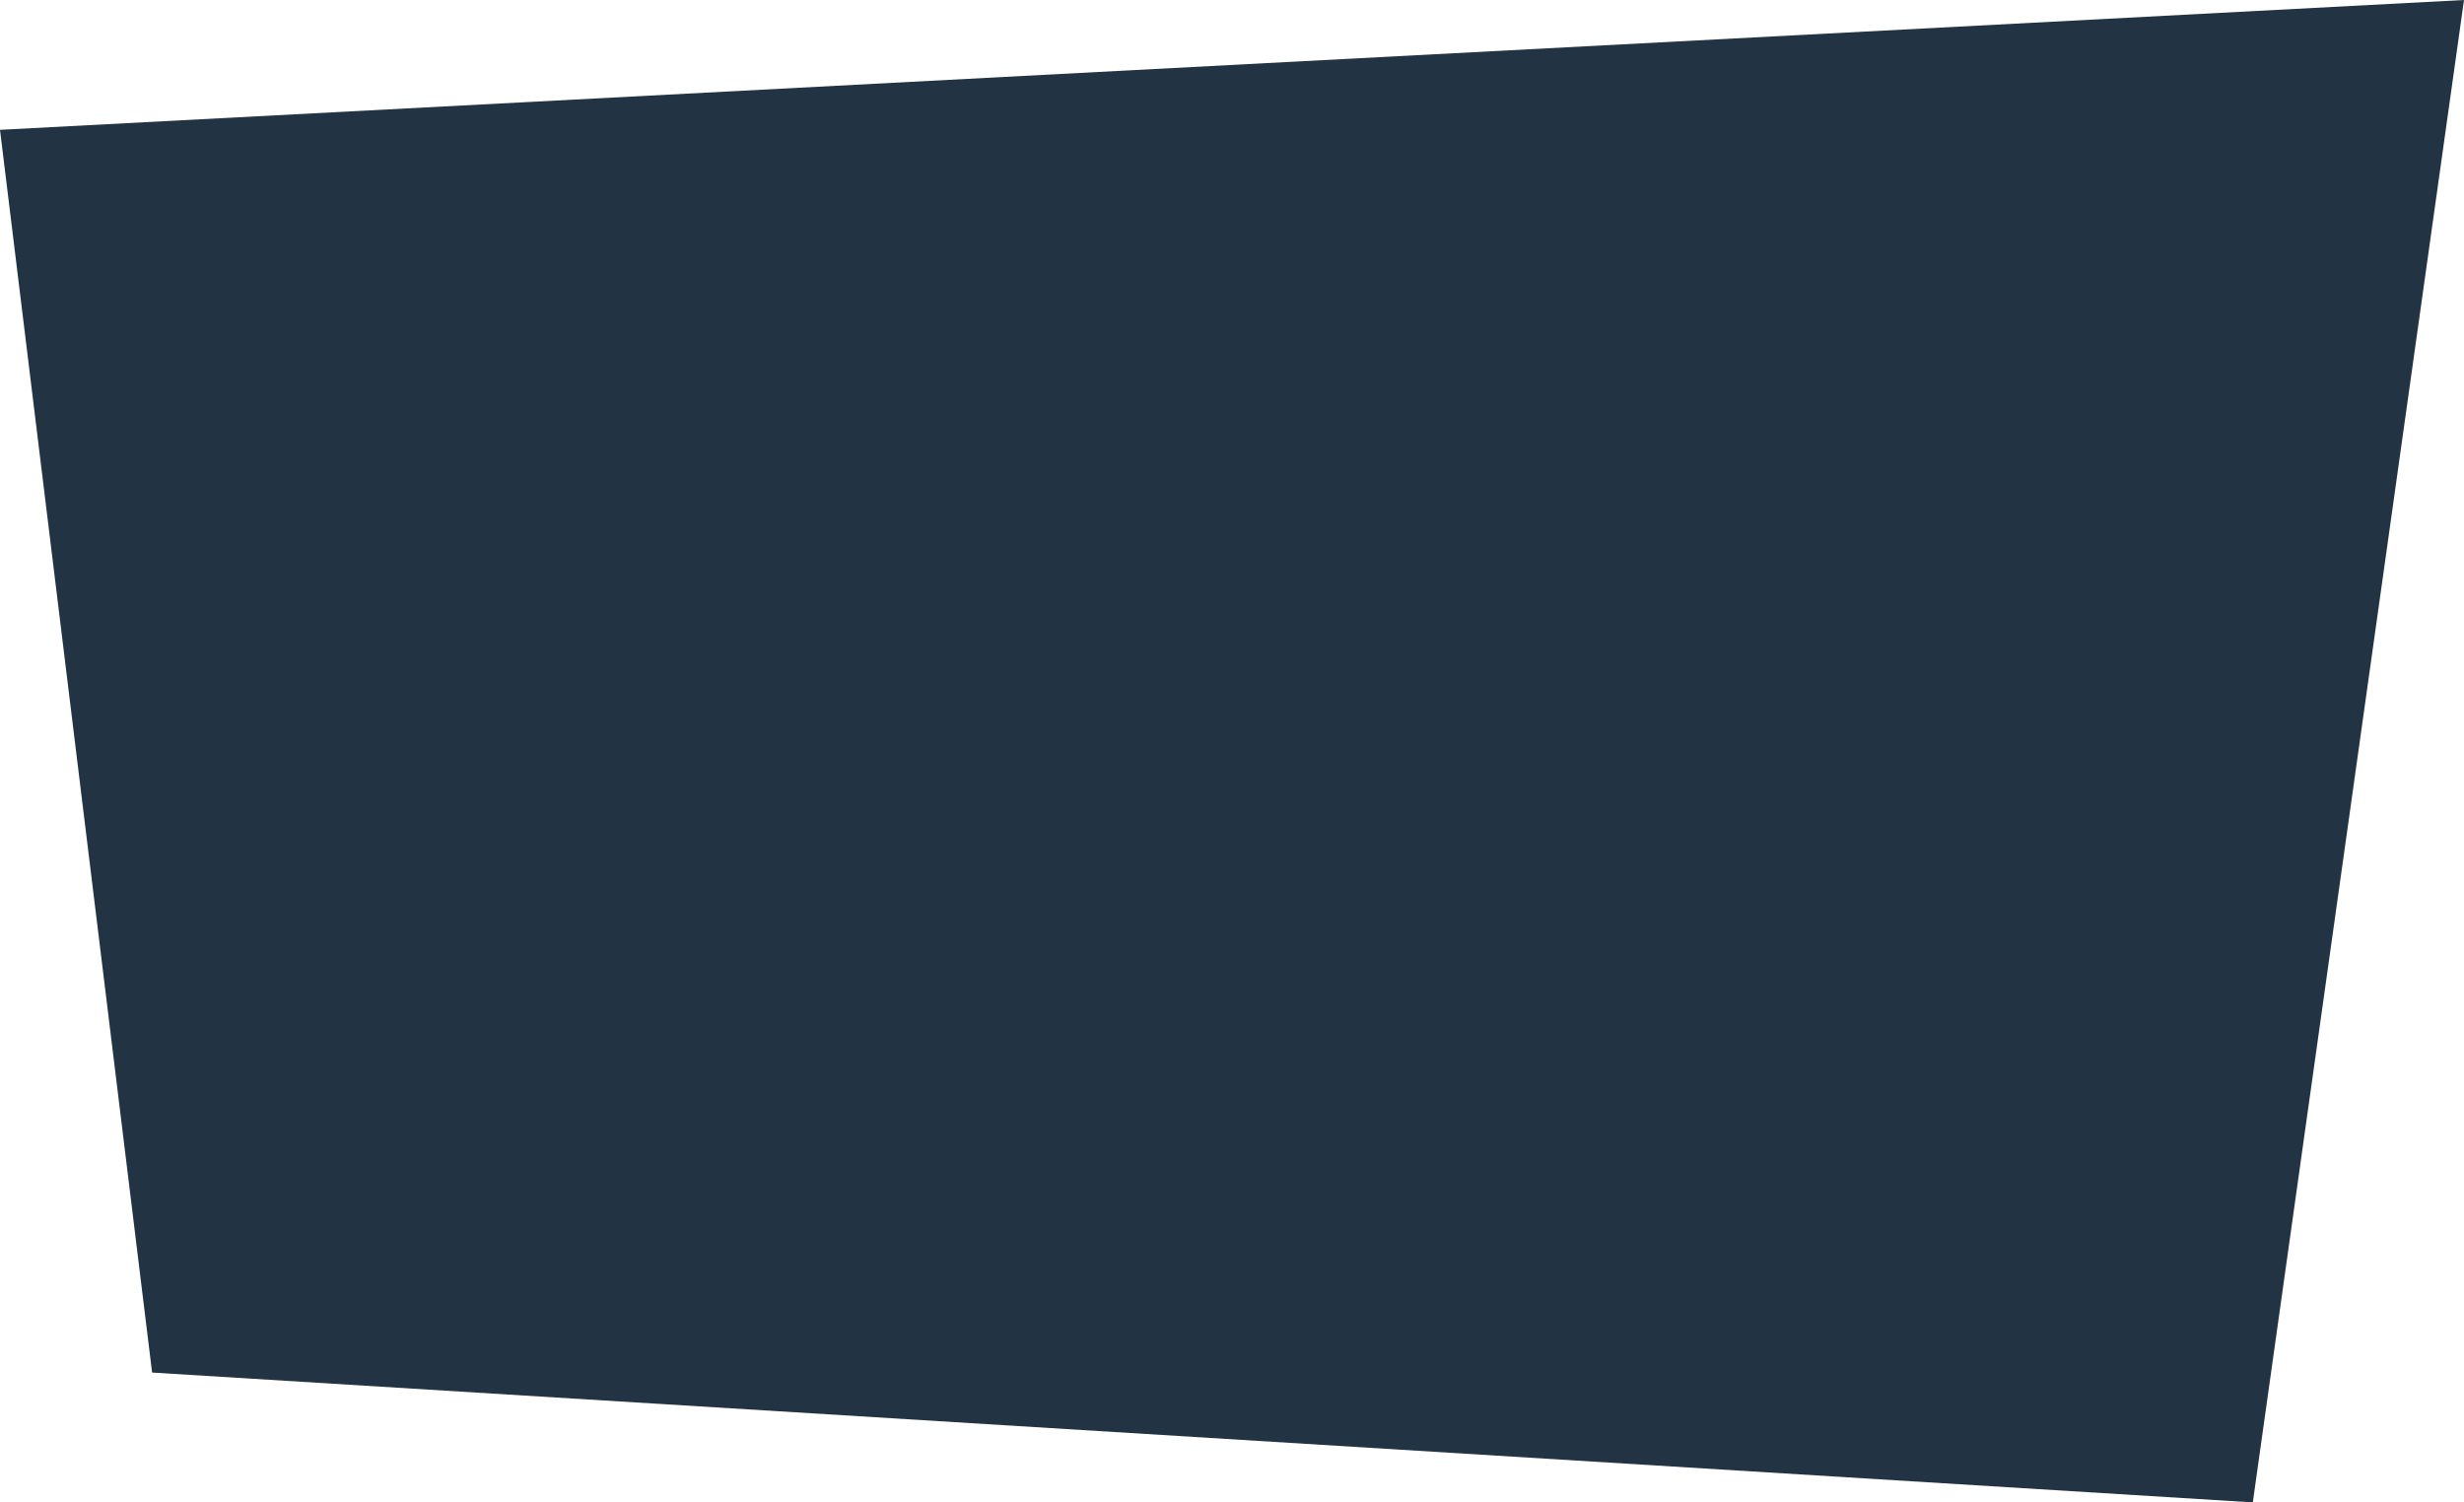 <svg width="738" height="450" viewBox="0 0 738 450" fill="none" xmlns="http://www.w3.org/2000/svg">
  <path d="M674.743 450L738 3.05176e-05L6.59376e-05 38.889L45.556 411.111L674.743 450Z" fill="#223343"/>
</svg>
